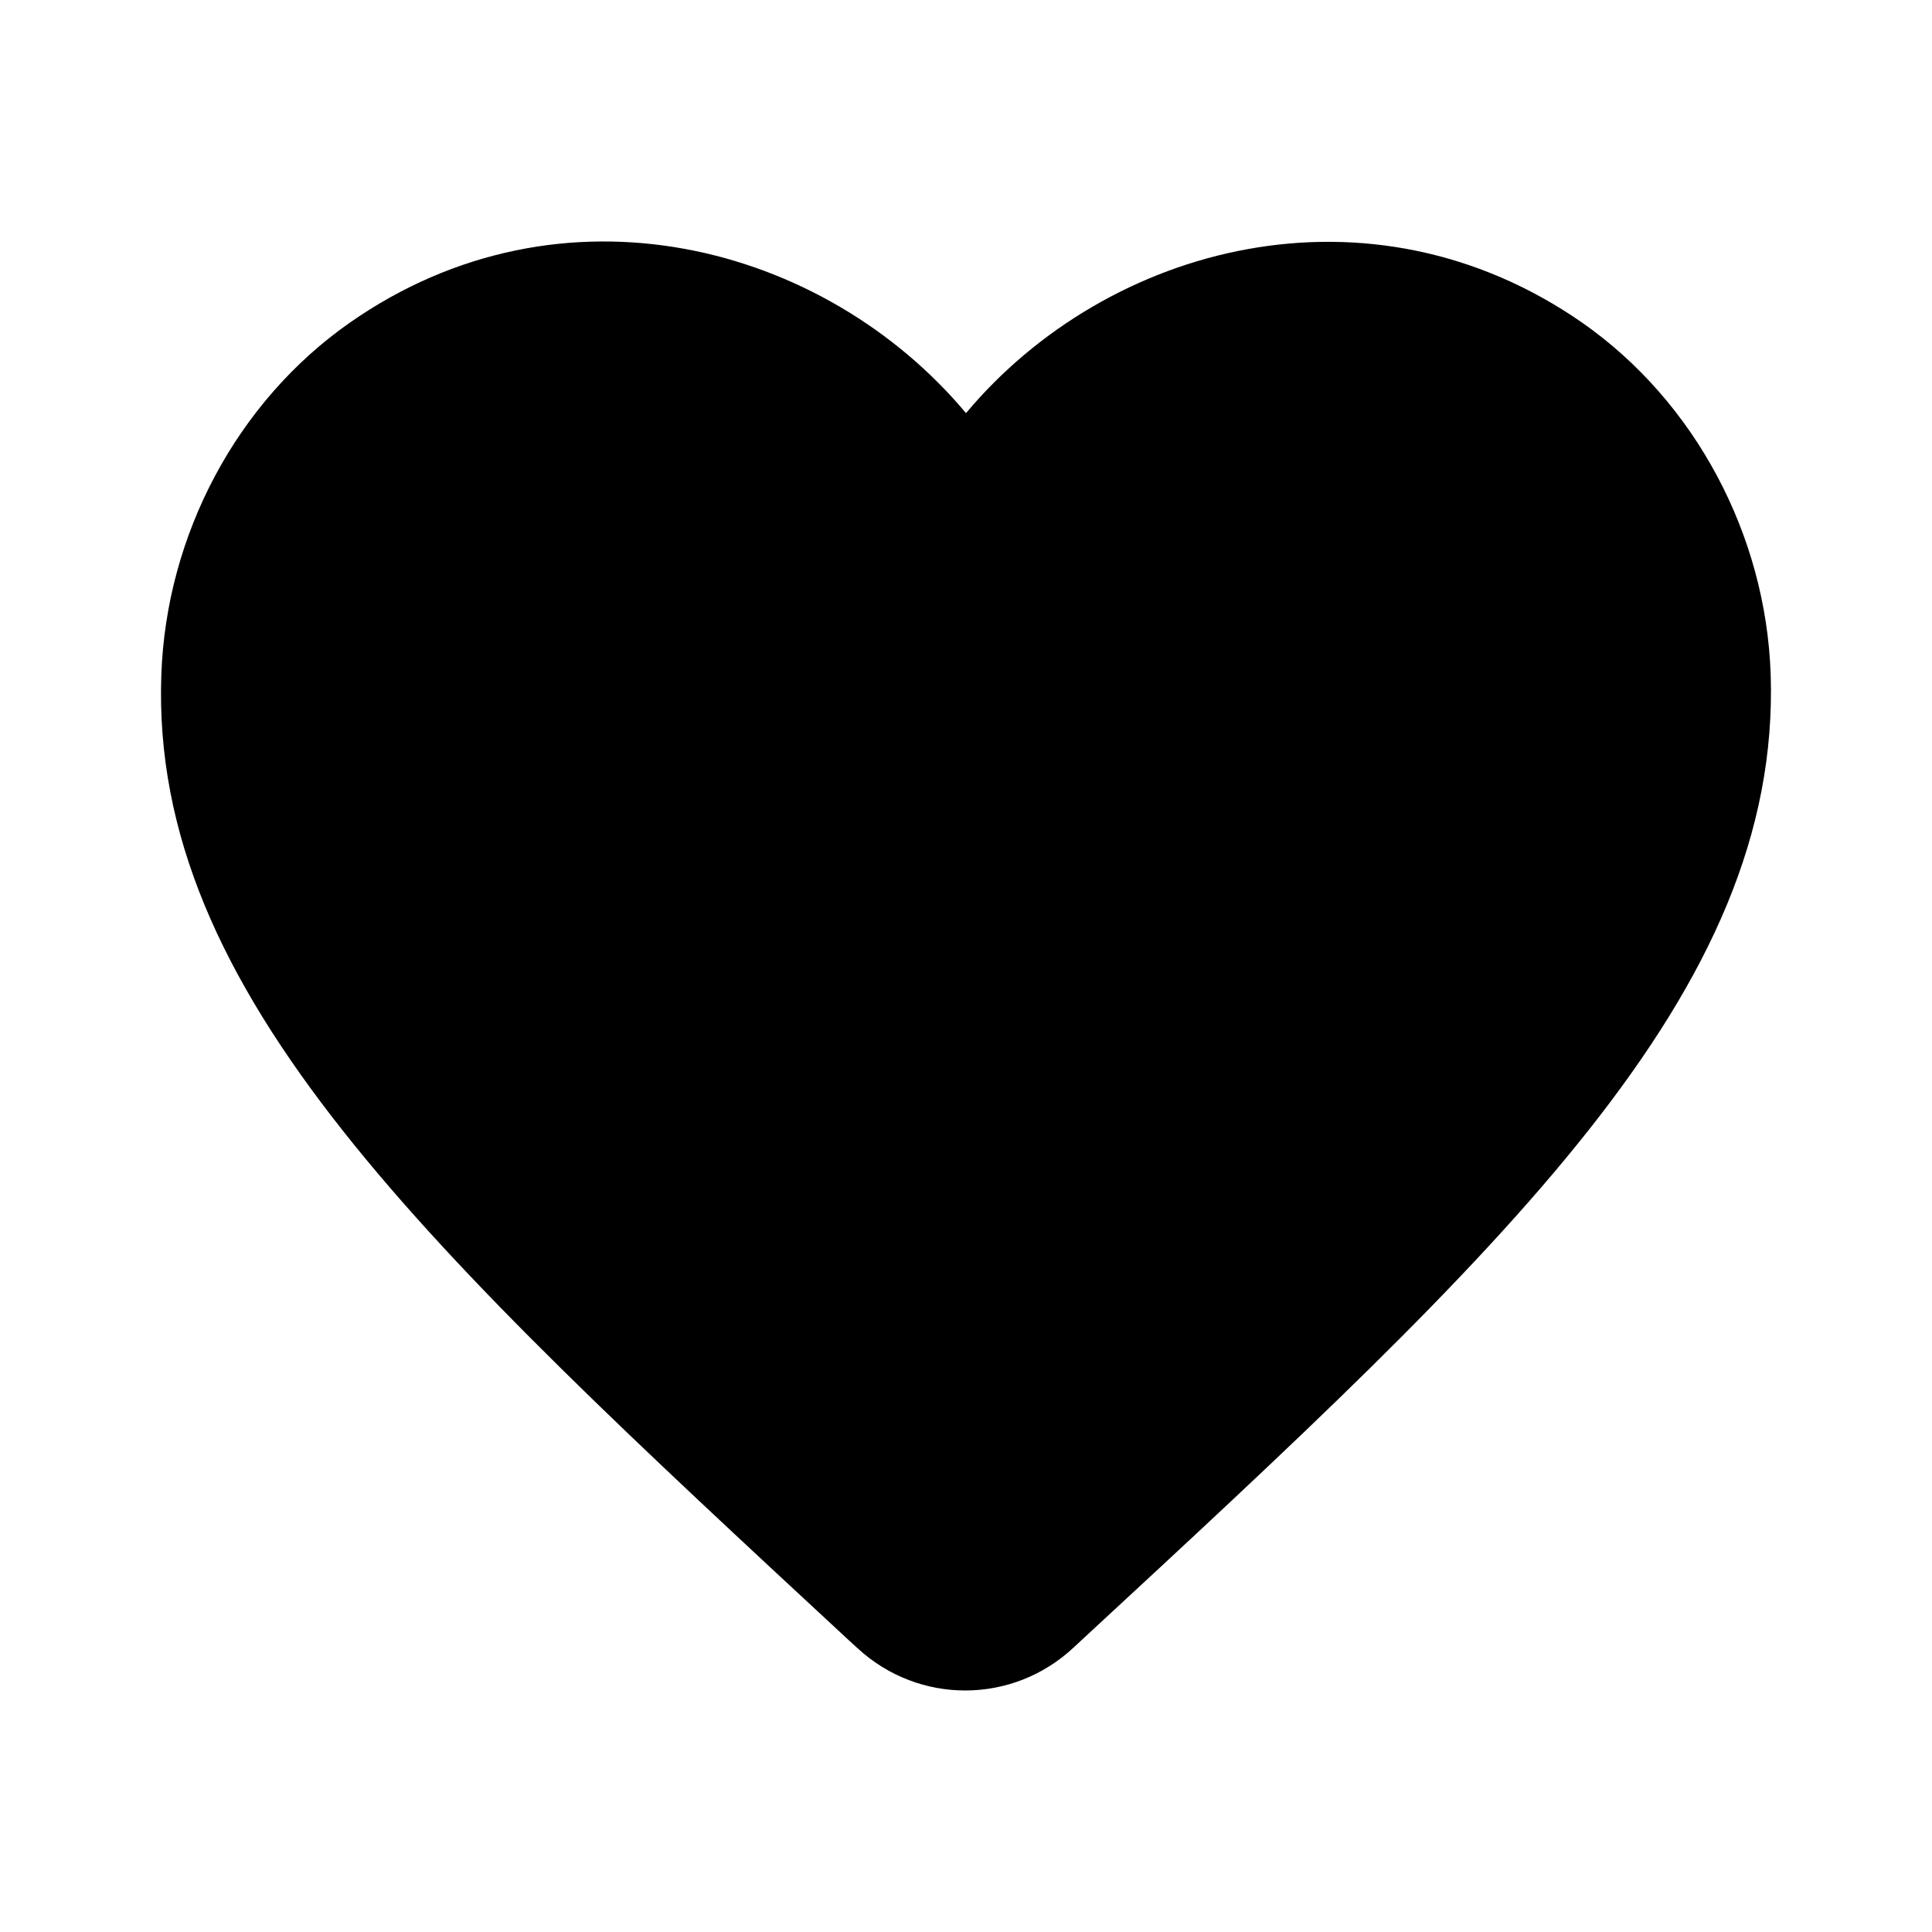 <svg viewBox="0 0 24 24" xmlns="http://www.w3.org/2000/svg">
    <path d="M19.657 4.01C17.018 2.174 13.76 3.031 12 5.132C10.241 3.031 6.982 2.164 4.343 4.01C2.944 4.99 2.064 6.642 2.004 8.386C1.864 12.344 5.303 15.516 10.551 20.382L10.651 20.473C11.411 21.177 12.58 21.177 13.34 20.463L13.45 20.361C18.698 15.506 22.126 12.334 21.996 8.376C21.936 6.642 21.057 4.99 19.657 4.01Z"/>
</svg>

